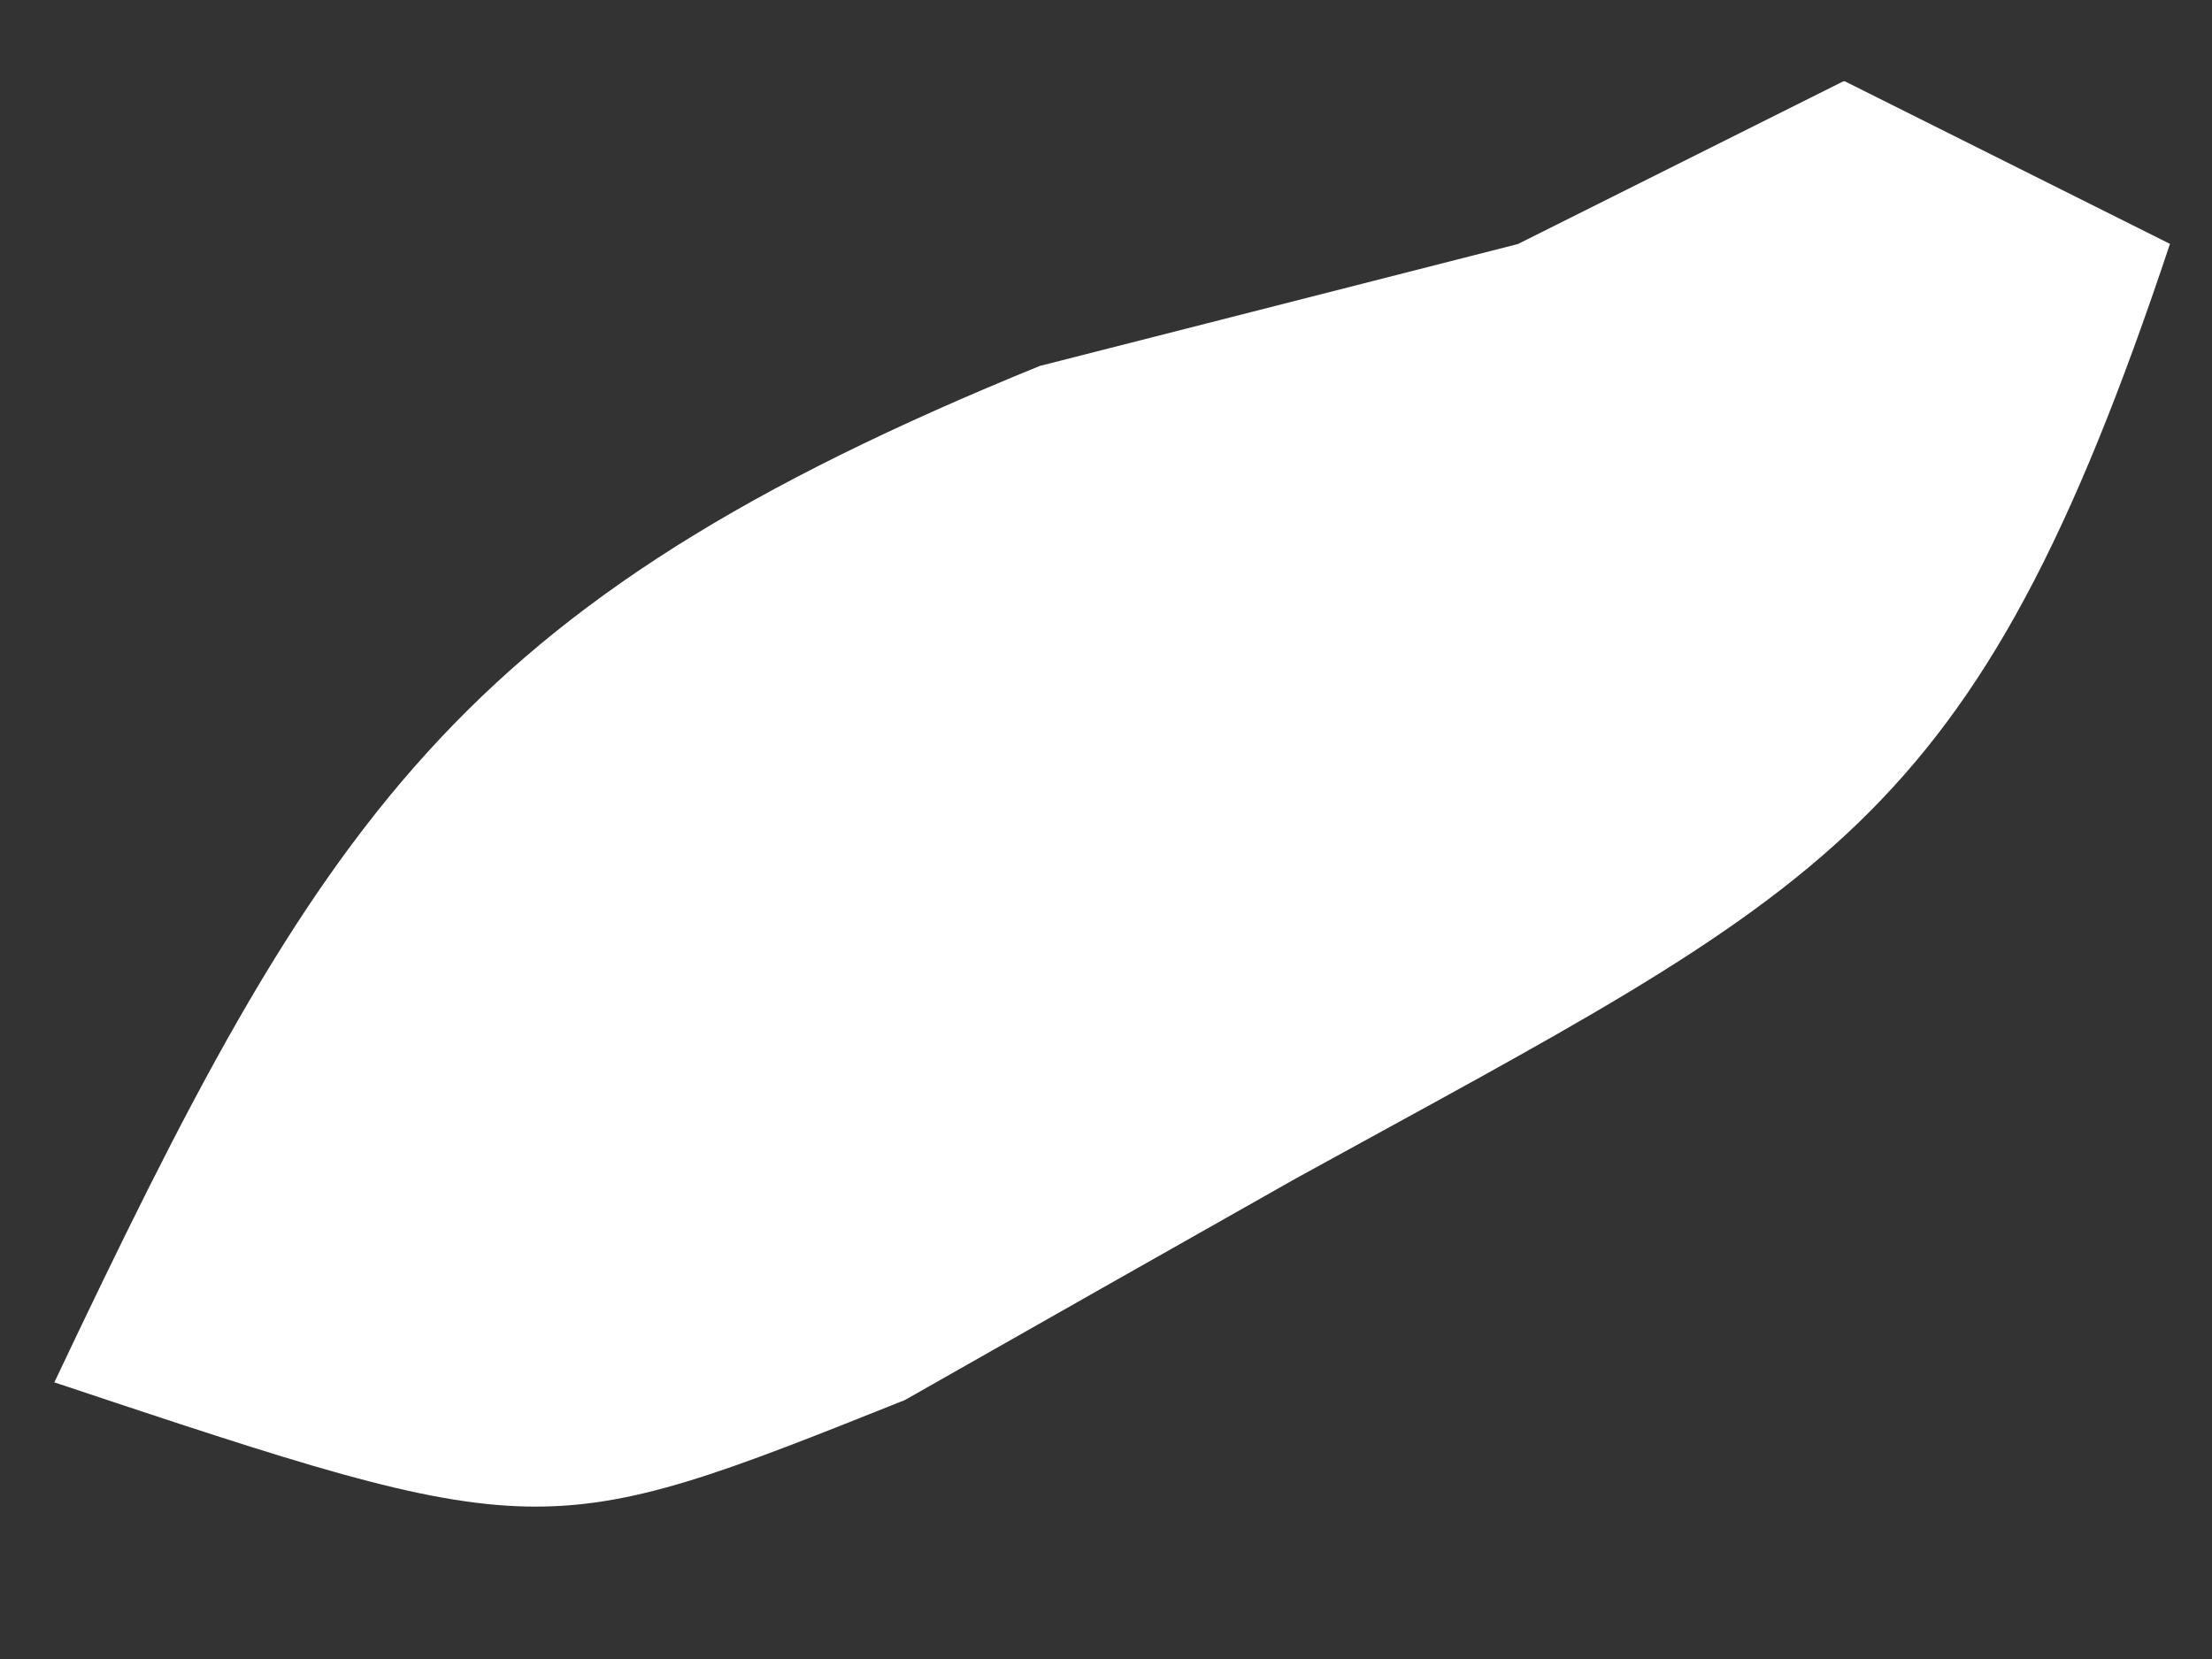 <svg width="16" height="12" viewBox="0 0 16 12" fill="none" xmlns="http://www.w3.org/2000/svg" xmlns:xlink="http://www.w3.org/1999/xlink">
<rect x="0" y="0" width="16" height="12" fill="#333333" stroke="none"/>
<path d="M13.344,0.588C14.12,0.976 14.896,1.364 15.696,1.764C14.273,6.034 13.214,6.41 9.368,8.527C7.968,9.319 7.968,9.319 6.545,10.127C3.922,11.175 3.922,11.175 0.393,9.999C2.322,5.929 3.275,4.376 7.521,2.647C8.661,2.357 9.803,2.065 10.98,1.765C11.756,1.377 12.532,0.989 13.332,0.589L13.344,0.588Z" fill="#FFFFFF"/>
</svg>
